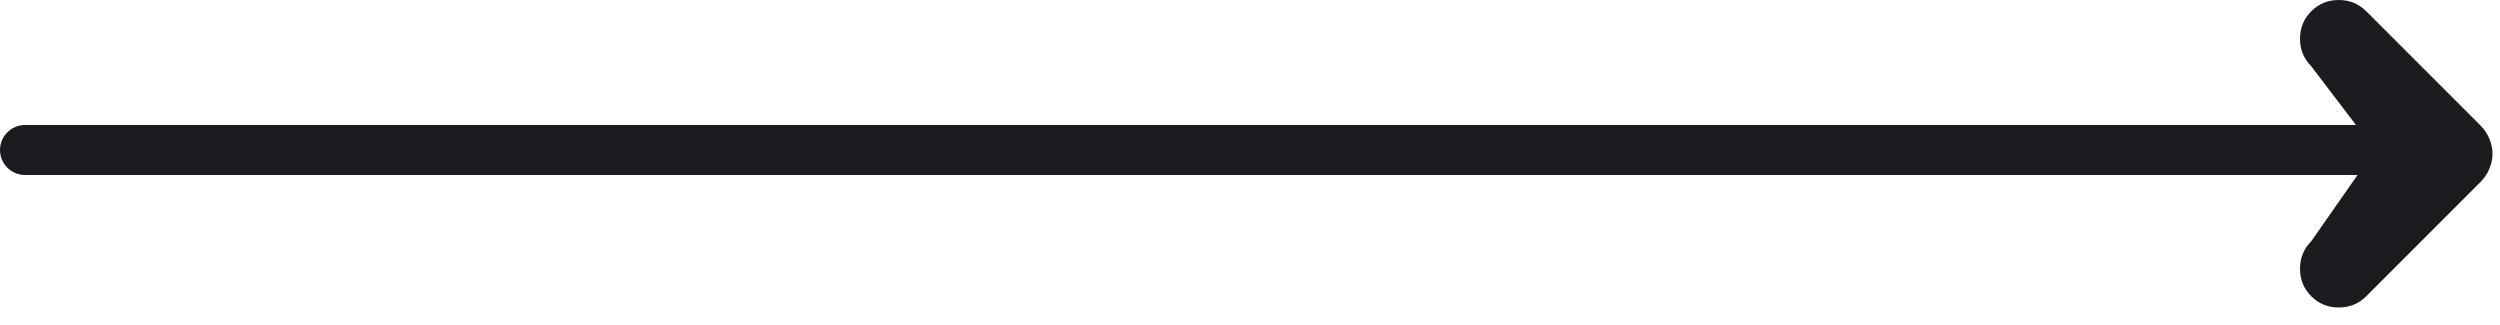 <svg width="100" height="13" viewBox="0 0 100 13" fill="none" xmlns="http://www.w3.org/2000/svg">
<path d="M1 5H96C96.552 5 97 5.448 97 6C97 6.552 96.552 7 96 7H1C0.448 7 0 6.552 0 6C0 5.448 0.448 5 1 5Z" fill="#1C1B1F"/>
<path d="M95 6L92.45 2.65C92.15 2.35 92 1.983 92 1.55C92 1.117 92.15 0.75 92.45 0.45C92.75 0.15 93.117 0 93.55 0C93.983 0 94.35 0.15 94.65 0.45L99.225 5.025C99.375 5.175 99.492 5.35 99.575 5.55C99.658 5.75 99.7 5.95 99.7 6.15C99.7 6.35 99.658 6.55 99.575 6.75C99.492 6.95 99.375 7.125 99.225 7.275L94.65 11.85C94.35 12.15 93.983 12.3 93.55 12.3C93.117 12.3 92.75 12.15 92.45 11.85C92.15 11.55 92 11.183 92 10.75C92 10.317 92.15 9.95 92.45 9.65L95 6Z" fill="#1C1B1F"/>
</svg>
